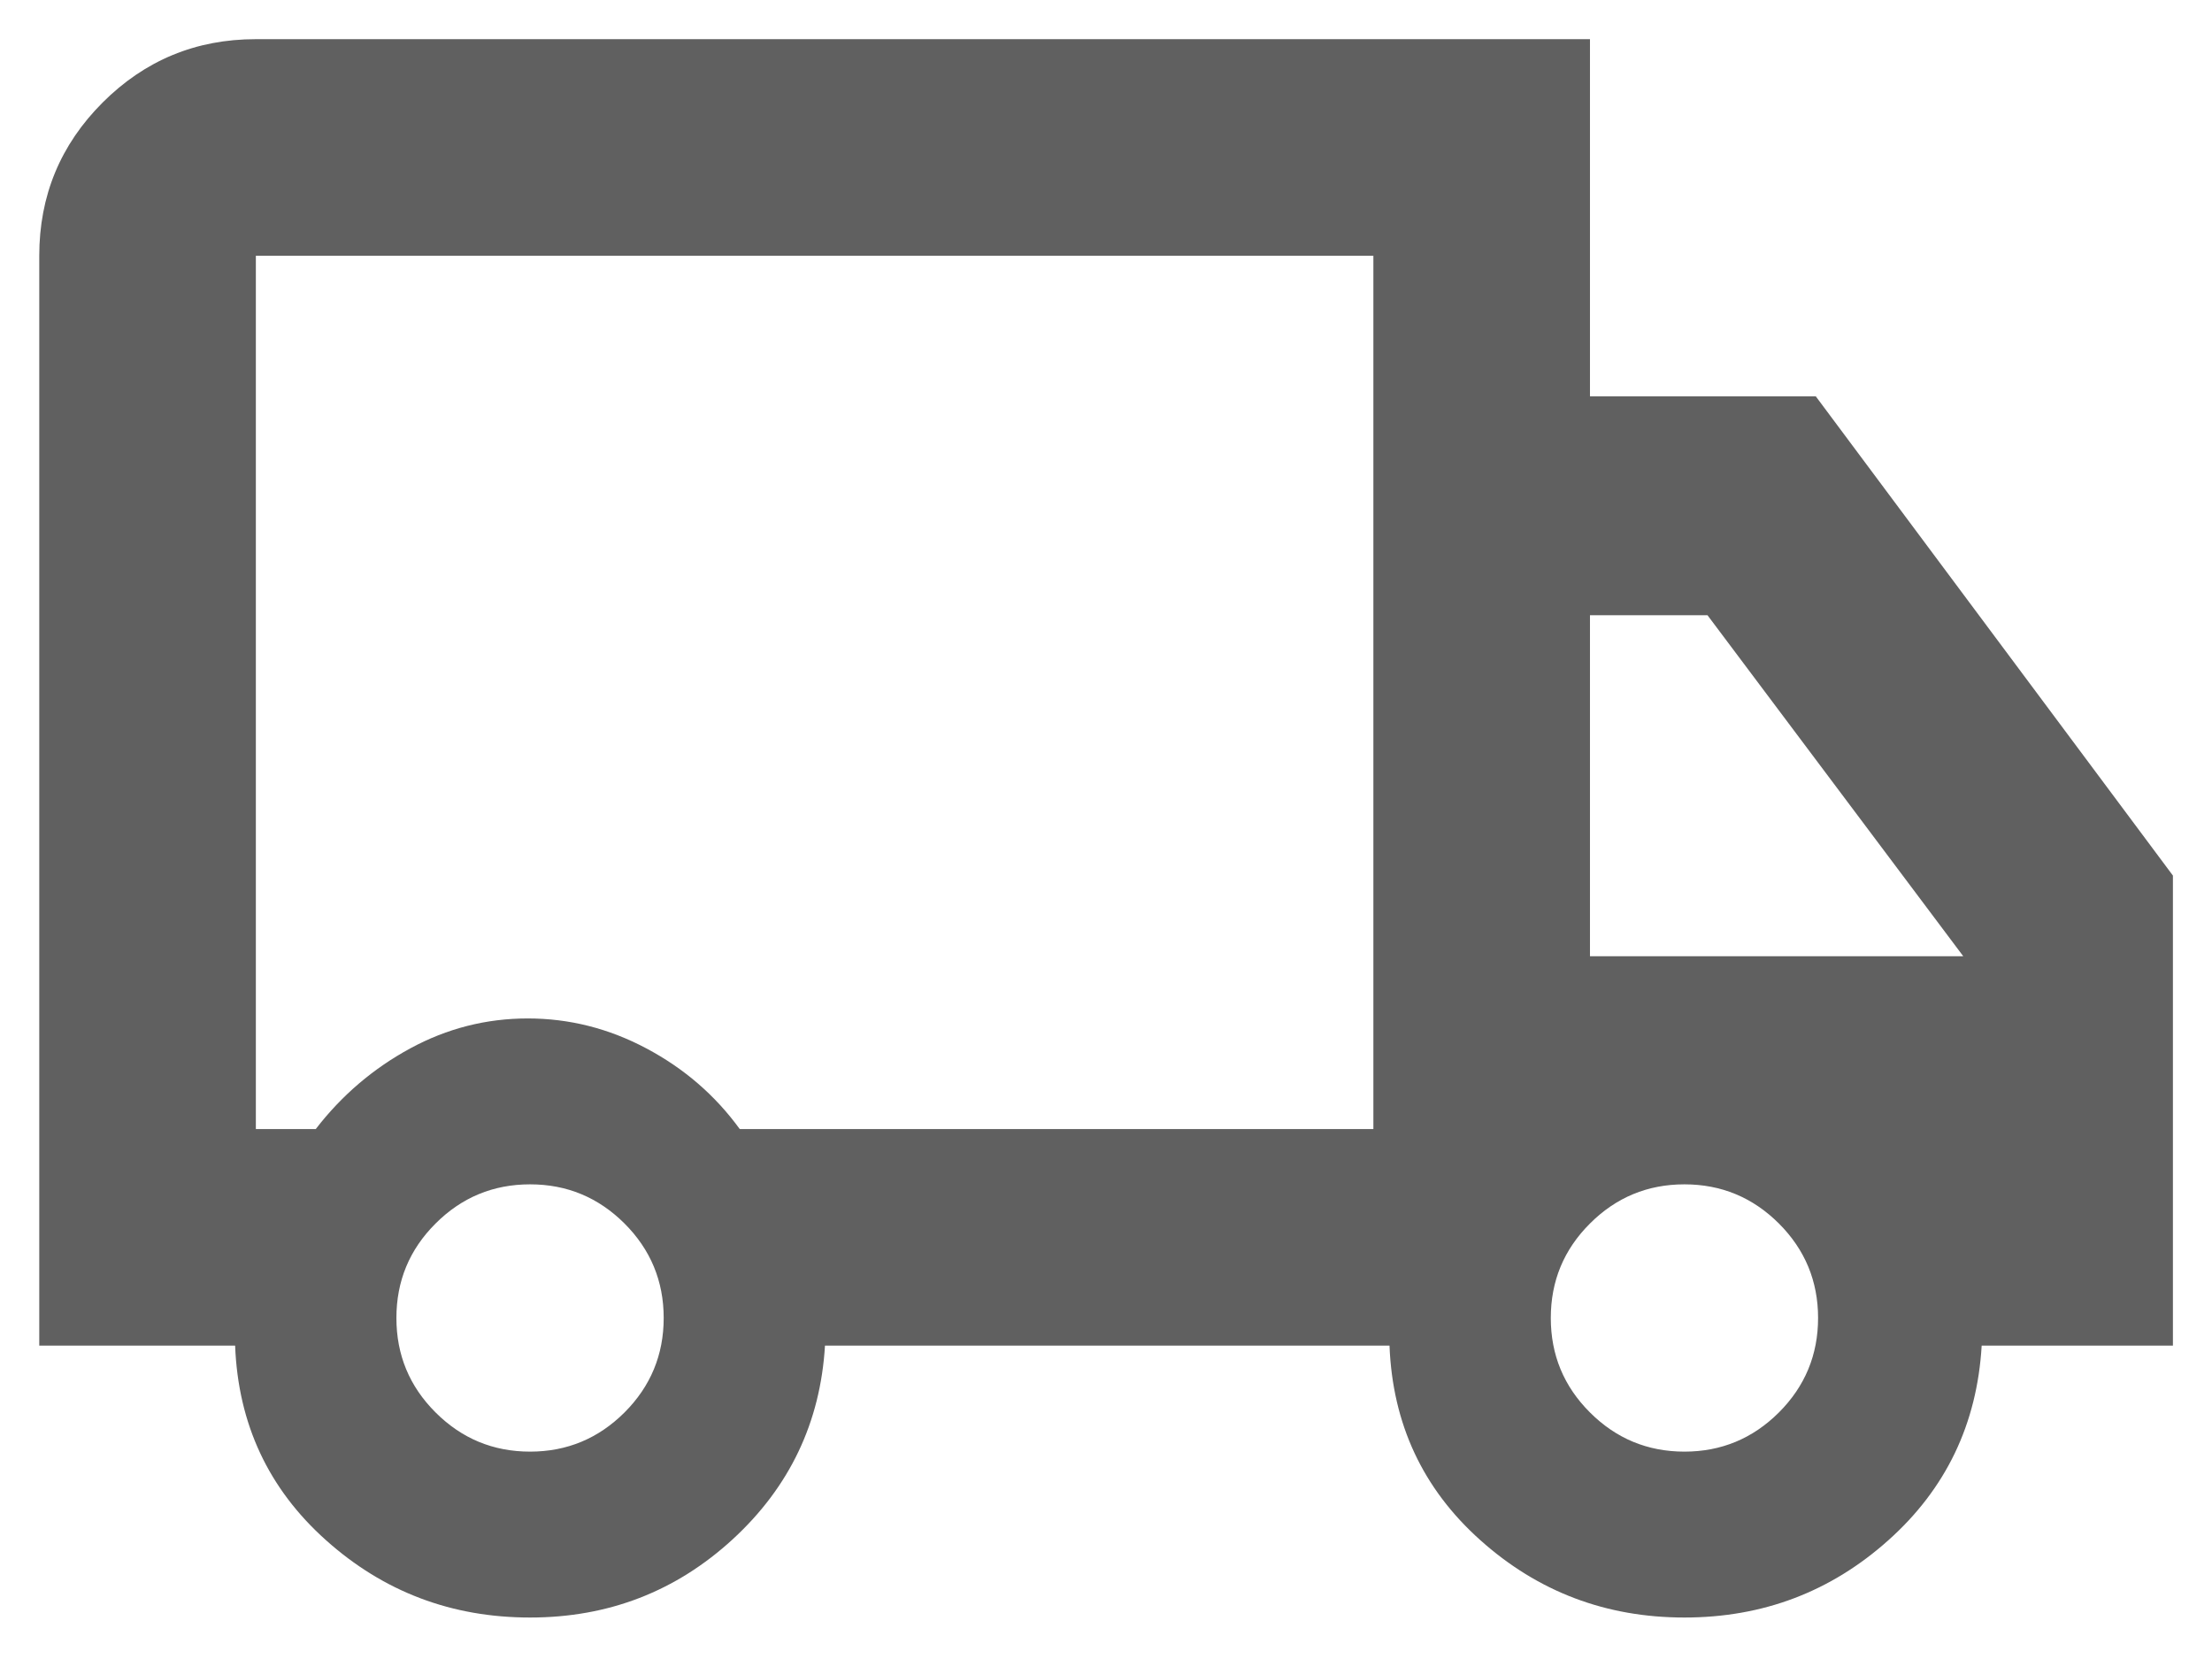 <svg width="24" height="18" viewBox="0 0 24 18" fill="none" xmlns="http://www.w3.org/2000/svg">
<path d="M5.751 17.55C4.901 17.55 4.163 17.271 3.538 16.712C2.913 16.154 2.584 15.45 2.551 14.6H0.426V2.775C0.426 2.125 0.655 1.571 1.113 1.113C1.572 0.654 2.126 0.425 2.776 0.425H17.251V4.3H19.701L23.576 9.5V14.6H21.501C21.451 15.45 21.113 16.154 20.488 16.712C19.863 17.271 19.126 17.55 18.276 17.55C17.426 17.55 16.688 17.271 16.063 16.712C15.438 16.154 15.109 15.45 15.076 14.6H8.951C8.901 15.433 8.567 16.133 7.951 16.7C7.334 17.267 6.601 17.55 5.751 17.55ZM5.751 15.75C6.151 15.75 6.492 15.608 6.776 15.325C7.059 15.042 7.201 14.7 7.201 14.3C7.201 13.9 7.059 13.558 6.776 13.275C6.492 12.992 6.151 12.85 5.751 12.85C5.351 12.85 5.009 12.992 4.726 13.275C4.442 13.558 4.301 13.9 4.301 14.3C4.301 14.7 4.442 15.042 4.726 15.325C5.009 15.608 5.351 15.75 5.751 15.75ZM2.776 12.25H3.426C3.709 11.883 4.051 11.592 4.451 11.375C4.851 11.158 5.276 11.05 5.726 11.05C6.176 11.05 6.605 11.158 7.013 11.375C7.422 11.592 7.759 11.883 8.026 12.25H14.901V2.775H2.776V12.25ZM18.276 15.75C18.676 15.75 19.017 15.608 19.301 15.325C19.584 15.042 19.726 14.7 19.726 14.3C19.726 13.9 19.584 13.558 19.301 13.275C19.017 12.992 18.676 12.85 18.276 12.85C17.876 12.85 17.534 12.992 17.251 13.275C16.967 13.558 16.826 13.9 16.826 14.3C16.826 14.7 16.967 15.042 17.251 15.325C17.534 15.608 17.876 15.75 18.276 15.75ZM17.251 10.375H21.301L18.526 6.675H17.251V10.375Z" fill="#606060"/>
</svg>
